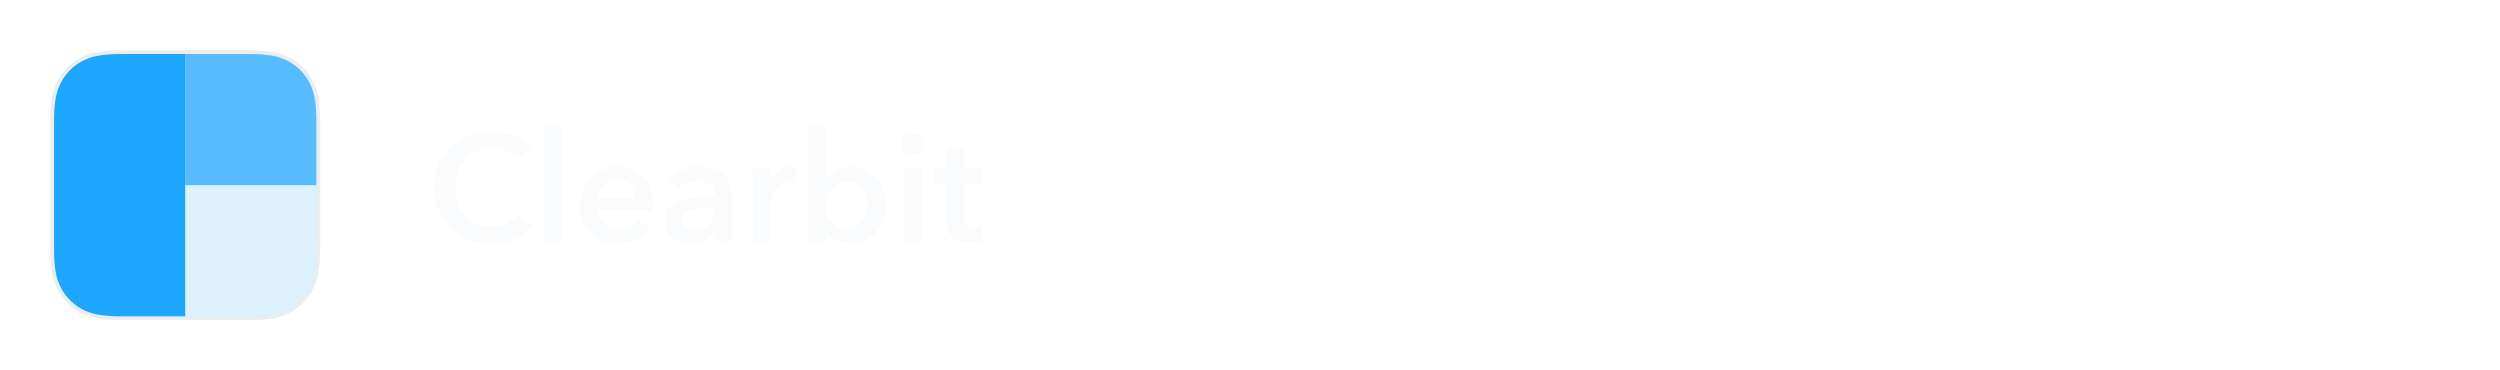 <svg width="324" height="48" viewBox="0 0 324 48" fill="none" xmlns="http://www.w3.org/2000/svg">
<g filter="url(#filter0_d_753_731)">
<g clip-path="url(#clip0_753_731)">
<path d="M31.92 37H16.08L15.434 36.995C12.759 36.952 11.695 36.627 10.624 36.054C9.469 35.437 8.563 34.531 7.946 33.376L7.818 33.128C7.304 32.09 7.022 30.943 7.001 28.25L7 12.08C7 8.923 7.329 7.778 7.946 6.624C8.563 5.469 9.469 4.563 10.624 3.946L10.872 3.818C11.91 3.304 13.057 3.022 15.75 3.001L31.92 3C35.077 3 36.222 3.329 37.376 3.946C38.531 4.563 39.437 5.469 40.054 6.624L40.182 6.872C40.696 7.91 40.978 9.057 40.999 11.75L41 27.92L40.995 28.566C40.952 31.241 40.627 32.304 40.054 33.376C39.437 34.531 38.531 35.437 37.376 36.054L37.128 36.182C36.048 36.717 34.852 37 31.92 37Z" stroke="#9BADBC" stroke-opacity="0.2"/>
<path d="M31.92 37H16.08L15.434 36.995C12.759 36.952 11.695 36.627 10.624 36.054C9.469 35.437 8.563 34.531 7.946 33.376L7.818 33.128C7.304 32.09 7.022 30.943 7.001 28.25L7 12.08C7 8.923 7.329 7.778 7.946 6.624C8.563 5.469 9.469 4.563 10.624 3.946L10.872 3.818C11.91 3.304 13.057 3.022 15.75 3.001L31.92 3C35.077 3 36.222 3.329 37.376 3.946C38.531 4.563 39.437 5.469 40.054 6.624L40.182 6.872C40.696 7.91 40.978 9.057 40.999 11.75L41 27.92L40.995 28.566C40.952 31.241 40.627 32.304 40.054 33.376C39.437 34.531 38.531 35.437 37.376 36.054L37.128 36.182C36.048 36.717 34.852 37 31.92 37Z" fill="#9BADBC" fill-opacity="0.2"/>
<path d="M41 20V27.92C41 31.077 40.671 32.222 40.054 33.376C39.437 34.531 38.531 35.437 37.376 36.054C36.222 36.671 35.077 37 31.92 37H24V20H41Z" fill="url(#paint0_linear_753_731)"/>
<path d="M24 3H31.92C35.077 3 36.222 3.329 37.376 3.946C38.531 4.563 39.437 5.469 40.054 6.624C40.671 7.778 41 8.923 41 12.08V20H24V3Z" fill="url(#paint1_linear_753_731)"/>
<path d="M16.08 3H24V37H16.08C12.923 37 11.778 36.671 10.624 36.054C9.469 35.437 8.563 34.531 7.946 33.376C7.329 32.222 7 31.077 7 27.92V12.08C7 8.923 7.329 7.778 7.946 6.624C8.563 5.469 9.469 4.563 10.624 3.946C11.778 3.329 12.923 3 16.08 3Z" fill="url(#paint2_linear_753_731)"/>
</g>
<g clip-path="url(#clip1_753_731)">
<path d="M66.953 16.628C66.594 16.136 66.097 15.76 65.526 15.549C64.939 15.313 64.365 15.195 63.804 15.195C63.088 15.195 62.436 15.326 61.849 15.588C61.274 15.842 60.755 16.209 60.324 16.668C59.899 17.138 59.568 17.684 59.346 18.278C59.12 18.921 59.007 19.599 59.014 20.281C59.014 21.04 59.124 21.734 59.346 22.362C59.551 22.961 59.869 23.514 60.284 23.991C60.703 24.438 61.209 24.792 61.771 25.033C62.345 25.282 62.99 25.406 63.707 25.406C64.45 25.406 65.108 25.262 65.682 24.974C66.255 24.673 66.719 24.28 67.071 23.796L69.046 25.19C68.442 25.955 67.673 26.572 66.796 26.997C65.91 27.415 64.874 27.625 63.687 27.625C62.605 27.625 61.608 27.448 60.695 27.094C59.828 26.748 59.036 26.235 58.368 25.583C57.711 24.919 57.193 24.132 56.844 23.265C56.479 22.362 56.296 21.367 56.296 20.281C56.296 19.168 56.485 18.167 56.863 17.276C57.255 16.373 57.783 15.607 58.447 14.978C59.139 14.342 59.95 13.848 60.833 13.526C61.745 13.185 62.737 13.015 63.805 13.015C64.249 13.015 64.711 13.061 65.194 13.153C65.676 13.231 66.14 13.362 66.583 13.546C67.026 13.716 67.443 13.931 67.834 14.193C68.225 14.455 68.557 14.77 68.831 15.136L66.953 16.628ZM70.498 12.426H72.845V27.271H70.498V12.426ZM82.301 21.616C82.301 21.315 82.256 21.027 82.164 20.752C82.09 20.483 81.956 20.235 81.773 20.025C81.58 19.808 81.339 19.64 81.069 19.535C80.796 19.404 80.47 19.338 80.092 19.338C79.388 19.338 78.788 19.554 78.292 19.985C77.81 20.405 77.543 20.948 77.491 21.616H82.301ZM84.648 22.677V22.991C84.648 23.095 84.641 23.2 84.628 23.305H77.491C77.517 23.645 77.602 23.959 77.746 24.247C77.901 24.522 78.103 24.764 78.351 24.974C78.599 25.17 78.879 25.327 79.192 25.445C79.505 25.563 79.831 25.622 80.17 25.622C80.756 25.622 81.252 25.517 81.656 25.308C82.055 25.09 82.397 24.78 82.653 24.404L84.218 25.661C83.292 26.918 81.949 27.546 80.189 27.546C79.46 27.546 78.788 27.435 78.175 27.212C77.583 26.989 77.039 26.656 76.572 26.23C76.119 25.797 75.759 25.276 75.516 24.699C75.268 24.084 75.145 23.39 75.145 22.617C75.145 21.858 75.268 21.17 75.516 20.556C75.777 19.927 76.129 19.397 76.572 18.965C77.016 18.519 77.549 18.172 78.136 17.944C78.764 17.692 79.435 17.566 80.111 17.571C80.763 17.571 81.362 17.682 81.911 17.905C82.462 18.108 82.957 18.437 83.358 18.867C83.761 19.286 84.074 19.816 84.296 20.457C84.531 21.086 84.648 21.825 84.648 22.676V22.677ZM92.633 26.073H92.575C92.34 26.492 91.962 26.839 91.441 27.114C90.919 27.376 90.326 27.507 89.661 27.507C89.283 27.507 88.886 27.455 88.468 27.35C88.066 27.259 87.682 27.1 87.334 26.879C86.99 26.638 86.697 26.331 86.474 25.975C86.252 25.596 86.141 25.131 86.141 24.581C86.141 23.874 86.337 23.311 86.728 22.892C87.132 22.474 87.647 22.153 88.273 21.93C88.898 21.708 89.589 21.564 90.346 21.498C91.093 21.421 91.843 21.382 92.594 21.381V21.145C92.594 20.556 92.38 20.124 91.949 19.849C91.532 19.561 91.03 19.417 90.444 19.417C89.951 19.416 89.463 19.523 89.016 19.731C88.559 19.941 88.181 20.196 87.882 20.497L86.669 19.063C87.199 18.568 87.825 18.187 88.508 17.943C89.192 17.698 89.912 17.573 90.639 17.571C91.474 17.571 92.158 17.689 92.692 17.924C93.24 18.16 93.67 18.468 93.983 18.847C94.295 19.227 94.511 19.652 94.628 20.124C94.759 20.595 94.824 21.066 94.824 21.538V27.271H92.633L92.633 26.073ZM92.594 22.971H92.066C91.688 22.971 91.291 22.991 90.874 23.029C90.481 23.051 90.093 23.124 89.72 23.246C89.368 23.351 89.074 23.508 88.84 23.717C88.605 23.913 88.488 24.189 88.488 24.542C88.488 24.765 88.534 24.954 88.625 25.111C88.729 25.255 88.86 25.373 89.016 25.465C89.172 25.556 89.348 25.622 89.544 25.661C89.74 25.701 89.935 25.719 90.13 25.719C90.939 25.719 91.551 25.504 91.969 25.072C92.386 24.64 92.594 24.051 92.594 23.305V22.97V22.971ZM97.558 17.846H99.807V19.417H99.846C100.091 18.886 100.468 18.426 100.941 18.081C101.41 17.741 101.958 17.571 102.583 17.571C102.675 17.571 102.772 17.578 102.876 17.591C102.981 17.591 103.073 17.604 103.151 17.63V19.79C103.015 19.755 102.878 19.728 102.74 19.711C102.636 19.698 102.531 19.692 102.427 19.692C101.892 19.692 101.462 19.79 101.136 19.986C100.832 20.162 100.572 20.404 100.374 20.693C100.199 20.949 100.073 21.235 100.002 21.537C99.937 21.826 99.904 22.055 99.904 22.225V27.271H97.558V17.846ZM107.066 12.426V19.044H107.125C107.243 18.887 107.393 18.723 107.575 18.553C107.757 18.383 107.972 18.226 108.22 18.081C108.505 17.928 108.807 17.809 109.12 17.728C109.495 17.618 109.883 17.565 110.273 17.571C110.938 17.571 111.551 17.702 112.112 17.964C112.672 18.212 113.155 18.559 113.559 19.004C113.971 19.462 114.29 19.995 114.497 20.575C114.723 21.198 114.835 21.857 114.83 22.519C114.834 23.188 114.722 23.853 114.497 24.483C114.299 25.068 113.986 25.609 113.578 26.073C113.174 26.528 112.682 26.896 112.131 27.154C111.571 27.415 110.932 27.546 110.215 27.546C109.564 27.549 108.922 27.401 108.338 27.114C107.775 26.836 107.306 26.399 106.988 25.858H106.949V27.271H104.72V12.426H107.066ZM112.444 22.519C112.444 22.153 112.386 21.792 112.268 21.439C112.17 21.084 112.004 20.751 111.78 20.457C111.555 20.167 111.267 19.932 110.938 19.77C110.599 19.587 110.202 19.495 109.745 19.495C109.316 19.495 108.931 19.587 108.592 19.77C108.253 19.953 107.959 20.189 107.712 20.477C107.474 20.77 107.289 21.103 107.164 21.459C107.049 21.814 106.989 22.185 106.988 22.559C106.988 22.925 107.047 23.292 107.164 23.658C107.295 24.012 107.477 24.332 107.712 24.62C107.959 24.909 108.253 25.144 108.592 25.327C108.931 25.497 109.316 25.582 109.745 25.582C110.202 25.582 110.599 25.491 110.938 25.308C111.266 25.134 111.552 24.893 111.78 24.601C112.001 24.313 112.164 23.985 112.268 23.619C112.384 23.264 112.443 22.893 112.444 22.519ZM117.133 17.846H119.479V27.271H117.133V17.846ZM116.8 14.645C116.8 14.265 116.937 13.938 117.21 13.663C117.497 13.375 117.856 13.231 118.287 13.231C118.716 13.231 119.075 13.369 119.361 13.644C119.661 13.905 119.811 14.239 119.811 14.645C119.811 15.051 119.661 15.391 119.361 15.666C119.075 15.928 118.716 16.059 118.286 16.059C117.856 16.059 117.497 15.921 117.21 15.647C117.079 15.515 116.976 15.359 116.905 15.187C116.835 15.015 116.799 14.831 116.8 14.645ZM120.977 19.731V17.846H122.62V15.117H124.927V17.846H127.273V19.731H124.927V24.109C124.927 24.529 124.999 24.876 125.142 25.151C125.298 25.425 125.636 25.563 126.159 25.563C126.315 25.563 126.484 25.55 126.667 25.524C126.849 25.485 127.012 25.432 127.156 25.367L127.234 27.212C126.994 27.299 126.744 27.358 126.491 27.389C126.204 27.442 125.931 27.468 125.669 27.468C125.044 27.468 124.535 27.383 124.144 27.212C123.753 27.029 123.44 26.787 123.206 26.485C122.982 26.166 122.822 25.806 122.736 25.425C122.656 24.998 122.617 24.564 122.62 24.13V19.731H120.977Z" fill="#FAFBFC"/>
</g>
</g>
<defs>
<filter id="filter0_d_753_731" x="0" y="0" width="328" height="48" filterUnits="userSpaceOnUse" color-interpolation-filters="sRGB">
<feFlood flood-opacity="0" result="BackgroundImageFix"/>
<feColorMatrix in="SourceAlpha" type="matrix" values="0 0 0 0 0 0 0 0 0 0 0 0 0 0 0 0 0 0 127 0" result="hardAlpha"/>
<feOffset dy="4"/>
<feGaussianBlur stdDeviation="2"/>
<feComposite in2="hardAlpha" operator="out"/>
<feColorMatrix type="matrix" values="0 0 0 0 0 0 0 0 0 0 0 0 0 0 0 0 0 0 0.25 0"/>
<feBlend mode="normal" in2="BackgroundImageFix" result="effect1_dropShadow_753_731"/>
<feBlend mode="normal" in="SourceGraphic" in2="effect1_dropShadow_753_731" result="shape"/>
</filter>
<linearGradient id="paint0_linear_753_731" x1="874" y1="20" x2="1724" y2="1720" gradientUnits="userSpaceOnUse">
<stop stop-color="#DEF2FE"/>
<stop offset="1" stop-color="#DBF1FE"/>
</linearGradient>
<linearGradient id="paint1_linear_753_731" x1="24" y1="3" x2="874" y2="1703" gradientUnits="userSpaceOnUse">
<stop stop-color="#57BCFD"/>
<stop offset="1" stop-color="#51B5FD"/>
</linearGradient>
<linearGradient id="paint2_linear_753_731" x1="644.5" y1="3" x2="2089.5" y2="2893" gradientUnits="userSpaceOnUse">
<stop stop-color="#1CA7FD"/>
<stop offset="1" stop-color="#148CFC"/>
</linearGradient>
<clipPath id="clip0_753_731">
<rect width="40" height="40" fill="white" transform="translate(4)"/>
</clipPath>
<clipPath id="clip1_753_731">
<rect width="72" height="16" fill="white" transform="translate(56 12)"/>
</clipPath>
</defs>
</svg>

